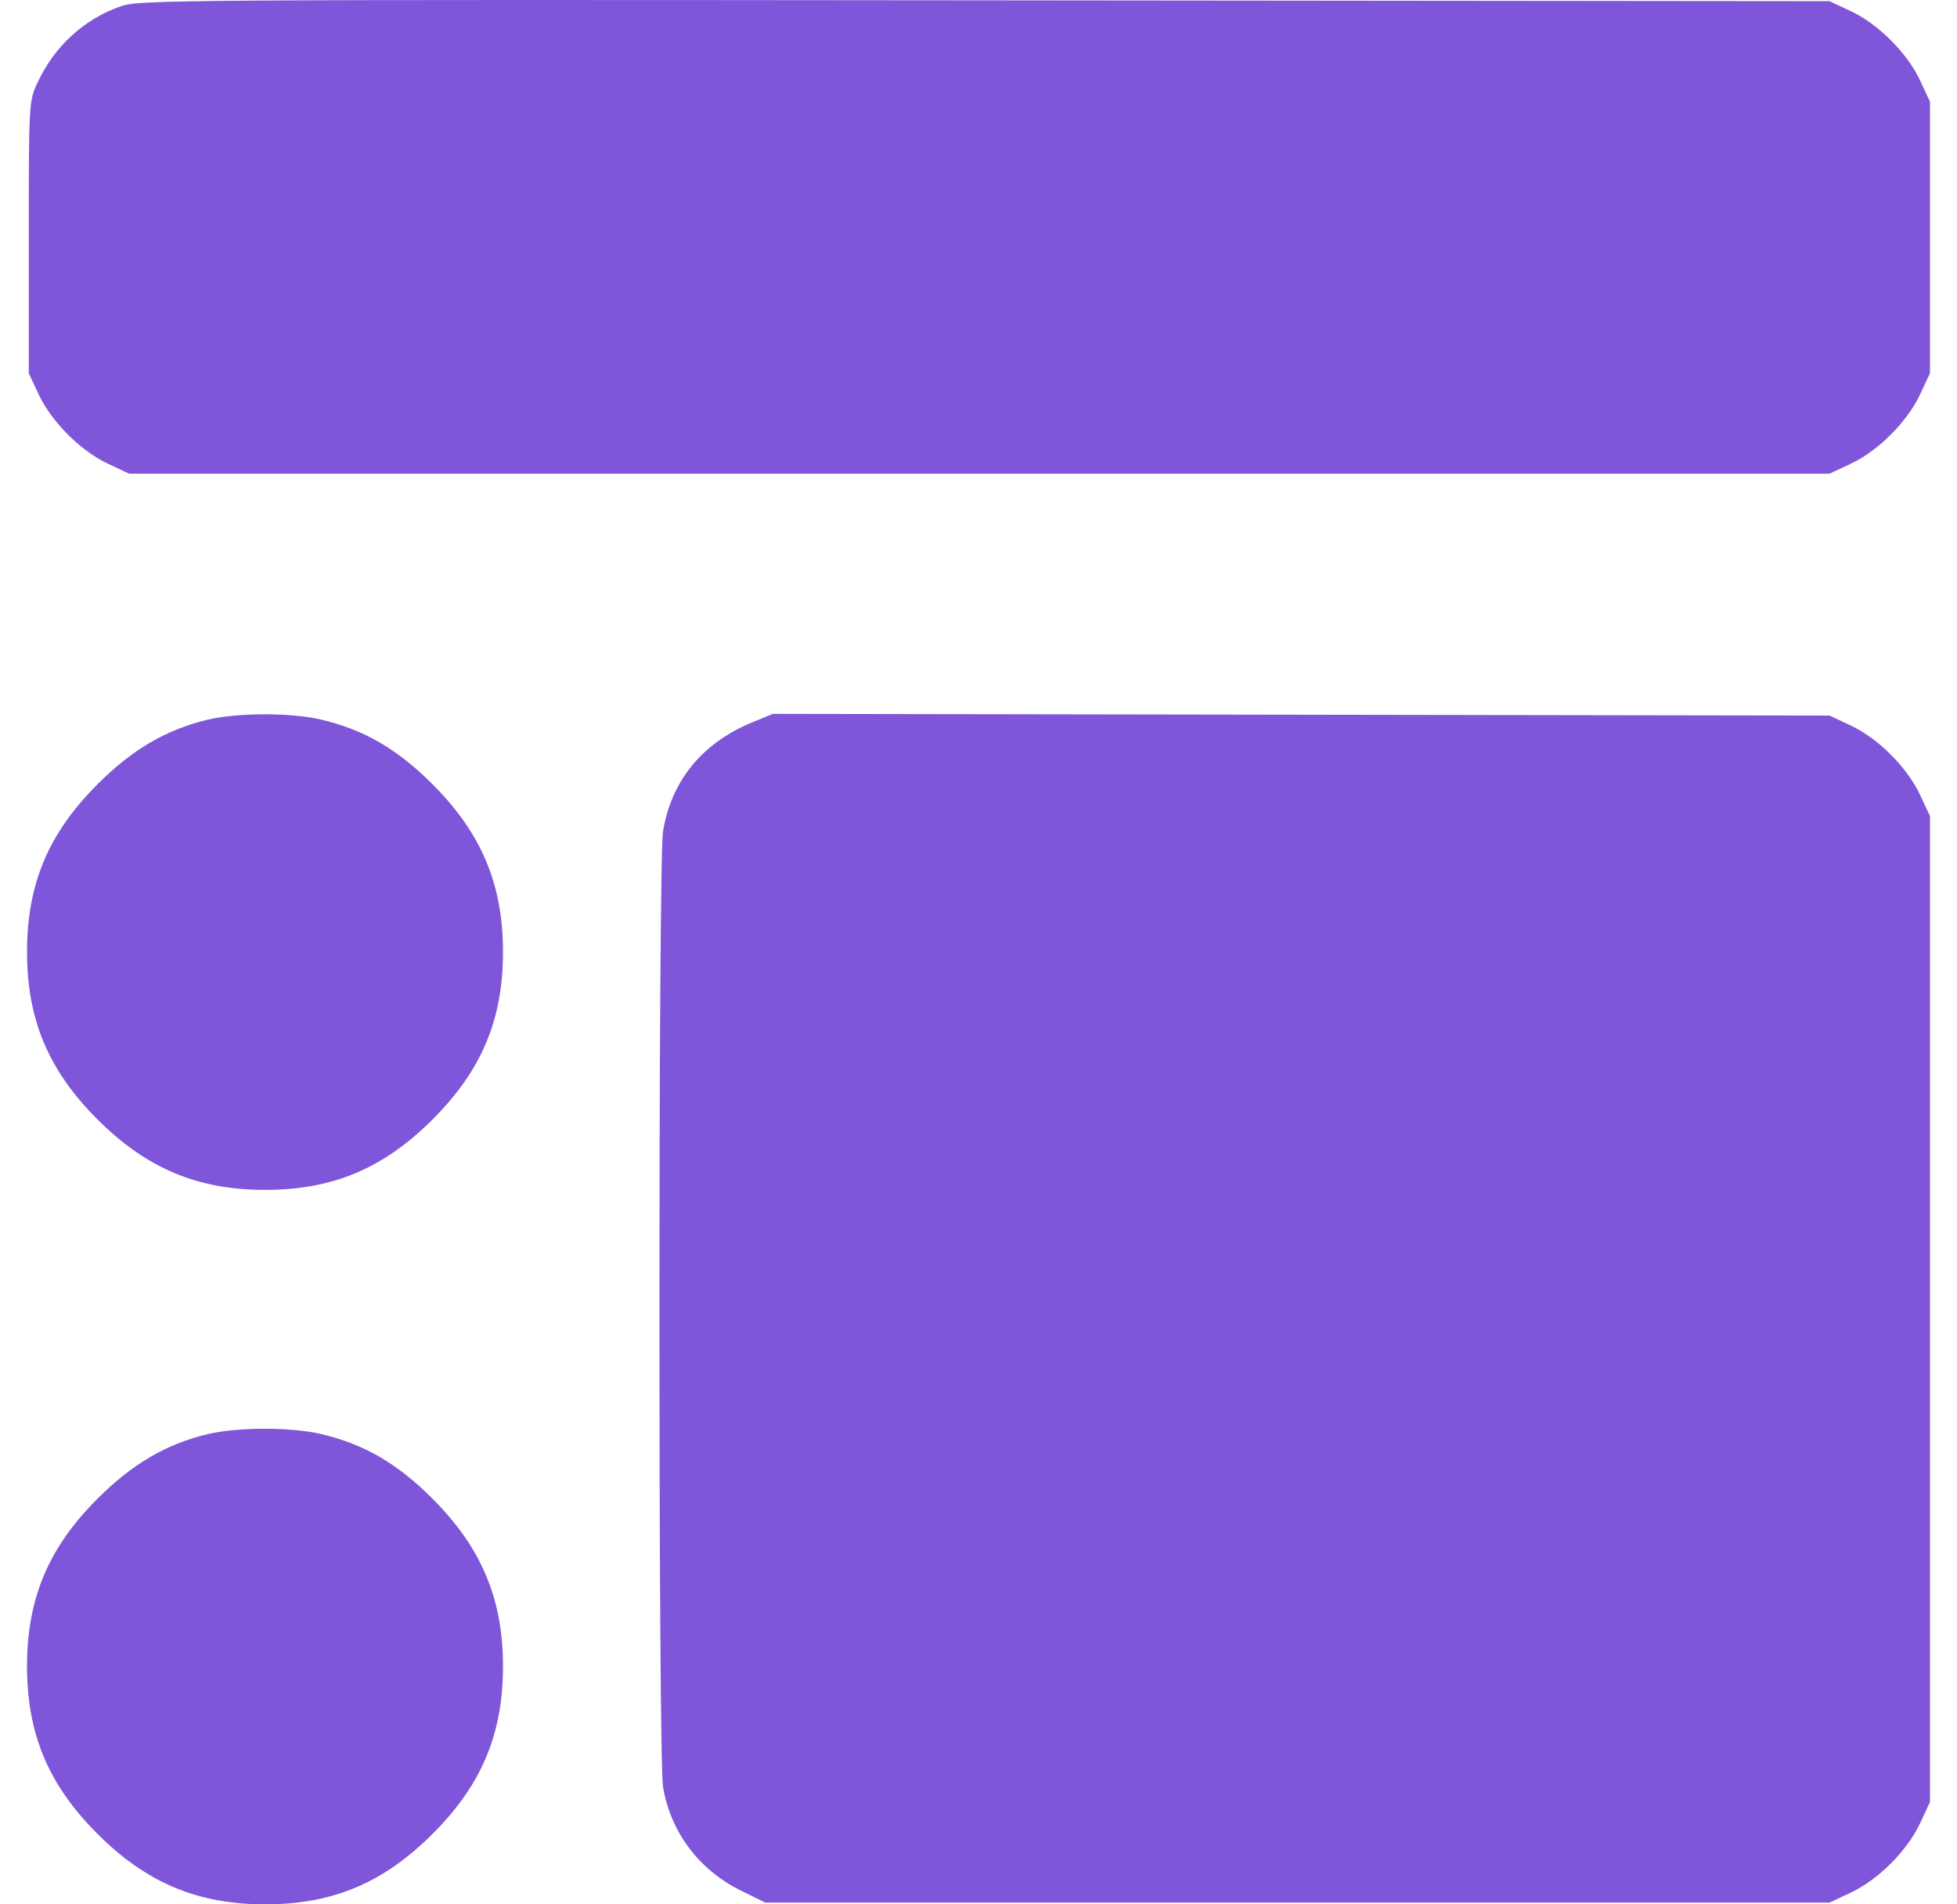 <svg width="37" height="36" viewBox="0 0 37 36" fill="none" xmlns="http://www.w3.org/2000/svg">
<path id="Icon" fill-rule="evenodd" clip-rule="evenodd" d="M2.288 0.117C1.587 0.36 1.025 0.877 0.703 1.575C0.547 1.914 0.544 1.968 0.544 4.488V7.056L0.733 7.459C0.975 7.975 1.524 8.524 2.04 8.766L2.443 8.955H18.517H34.59L34.993 8.766C35.509 8.524 36.059 7.975 36.3 7.459L36.489 7.056V4.488V1.921L36.3 1.517C36.059 1.002 35.509 0.452 34.993 0.211L34.59 0.022L18.622 0.006C3.401 -0.009 2.637 -0.004 2.288 0.117ZM3.921 13.606C3.136 13.796 2.5 14.169 1.843 14.826C0.914 15.755 0.511 16.715 0.511 17.994C0.511 19.274 0.915 20.234 1.843 21.162C2.767 22.086 3.737 22.494 5.011 22.494C6.29 22.494 7.25 22.09 8.179 21.162C9.107 20.234 9.51 19.274 9.51 17.994C9.51 16.721 9.103 15.751 8.178 14.826C7.511 14.158 6.881 13.793 6.066 13.602C5.499 13.469 4.481 13.471 3.921 13.606ZM14.218 13.657C13.275 14.047 12.692 14.76 12.535 15.718C12.445 16.271 12.445 33.224 12.535 33.777C12.675 34.628 13.214 35.349 14 35.736L14.469 35.967H24.529H34.59L34.993 35.778C35.509 35.536 36.059 34.987 36.3 34.471L36.489 34.068V24.747V15.427L36.3 15.023C36.059 14.508 35.509 13.958 34.993 13.716L34.59 13.527L24.601 13.511L14.613 13.495L14.218 13.657ZM3.921 27.112C3.136 27.302 2.5 27.675 1.843 28.332C0.914 29.26 0.511 30.221 0.511 31.5C0.511 32.78 0.915 33.74 1.843 34.668C2.767 35.592 3.737 36 5.011 36C6.29 36 7.25 35.596 8.179 34.668C9.107 33.74 9.51 32.78 9.51 31.5C9.51 30.227 9.103 29.257 8.178 28.332C7.511 27.664 6.881 27.299 6.066 27.108C5.499 26.975 4.481 26.977 3.921 27.112Z" fill="#7F56D9"/>
</svg>
